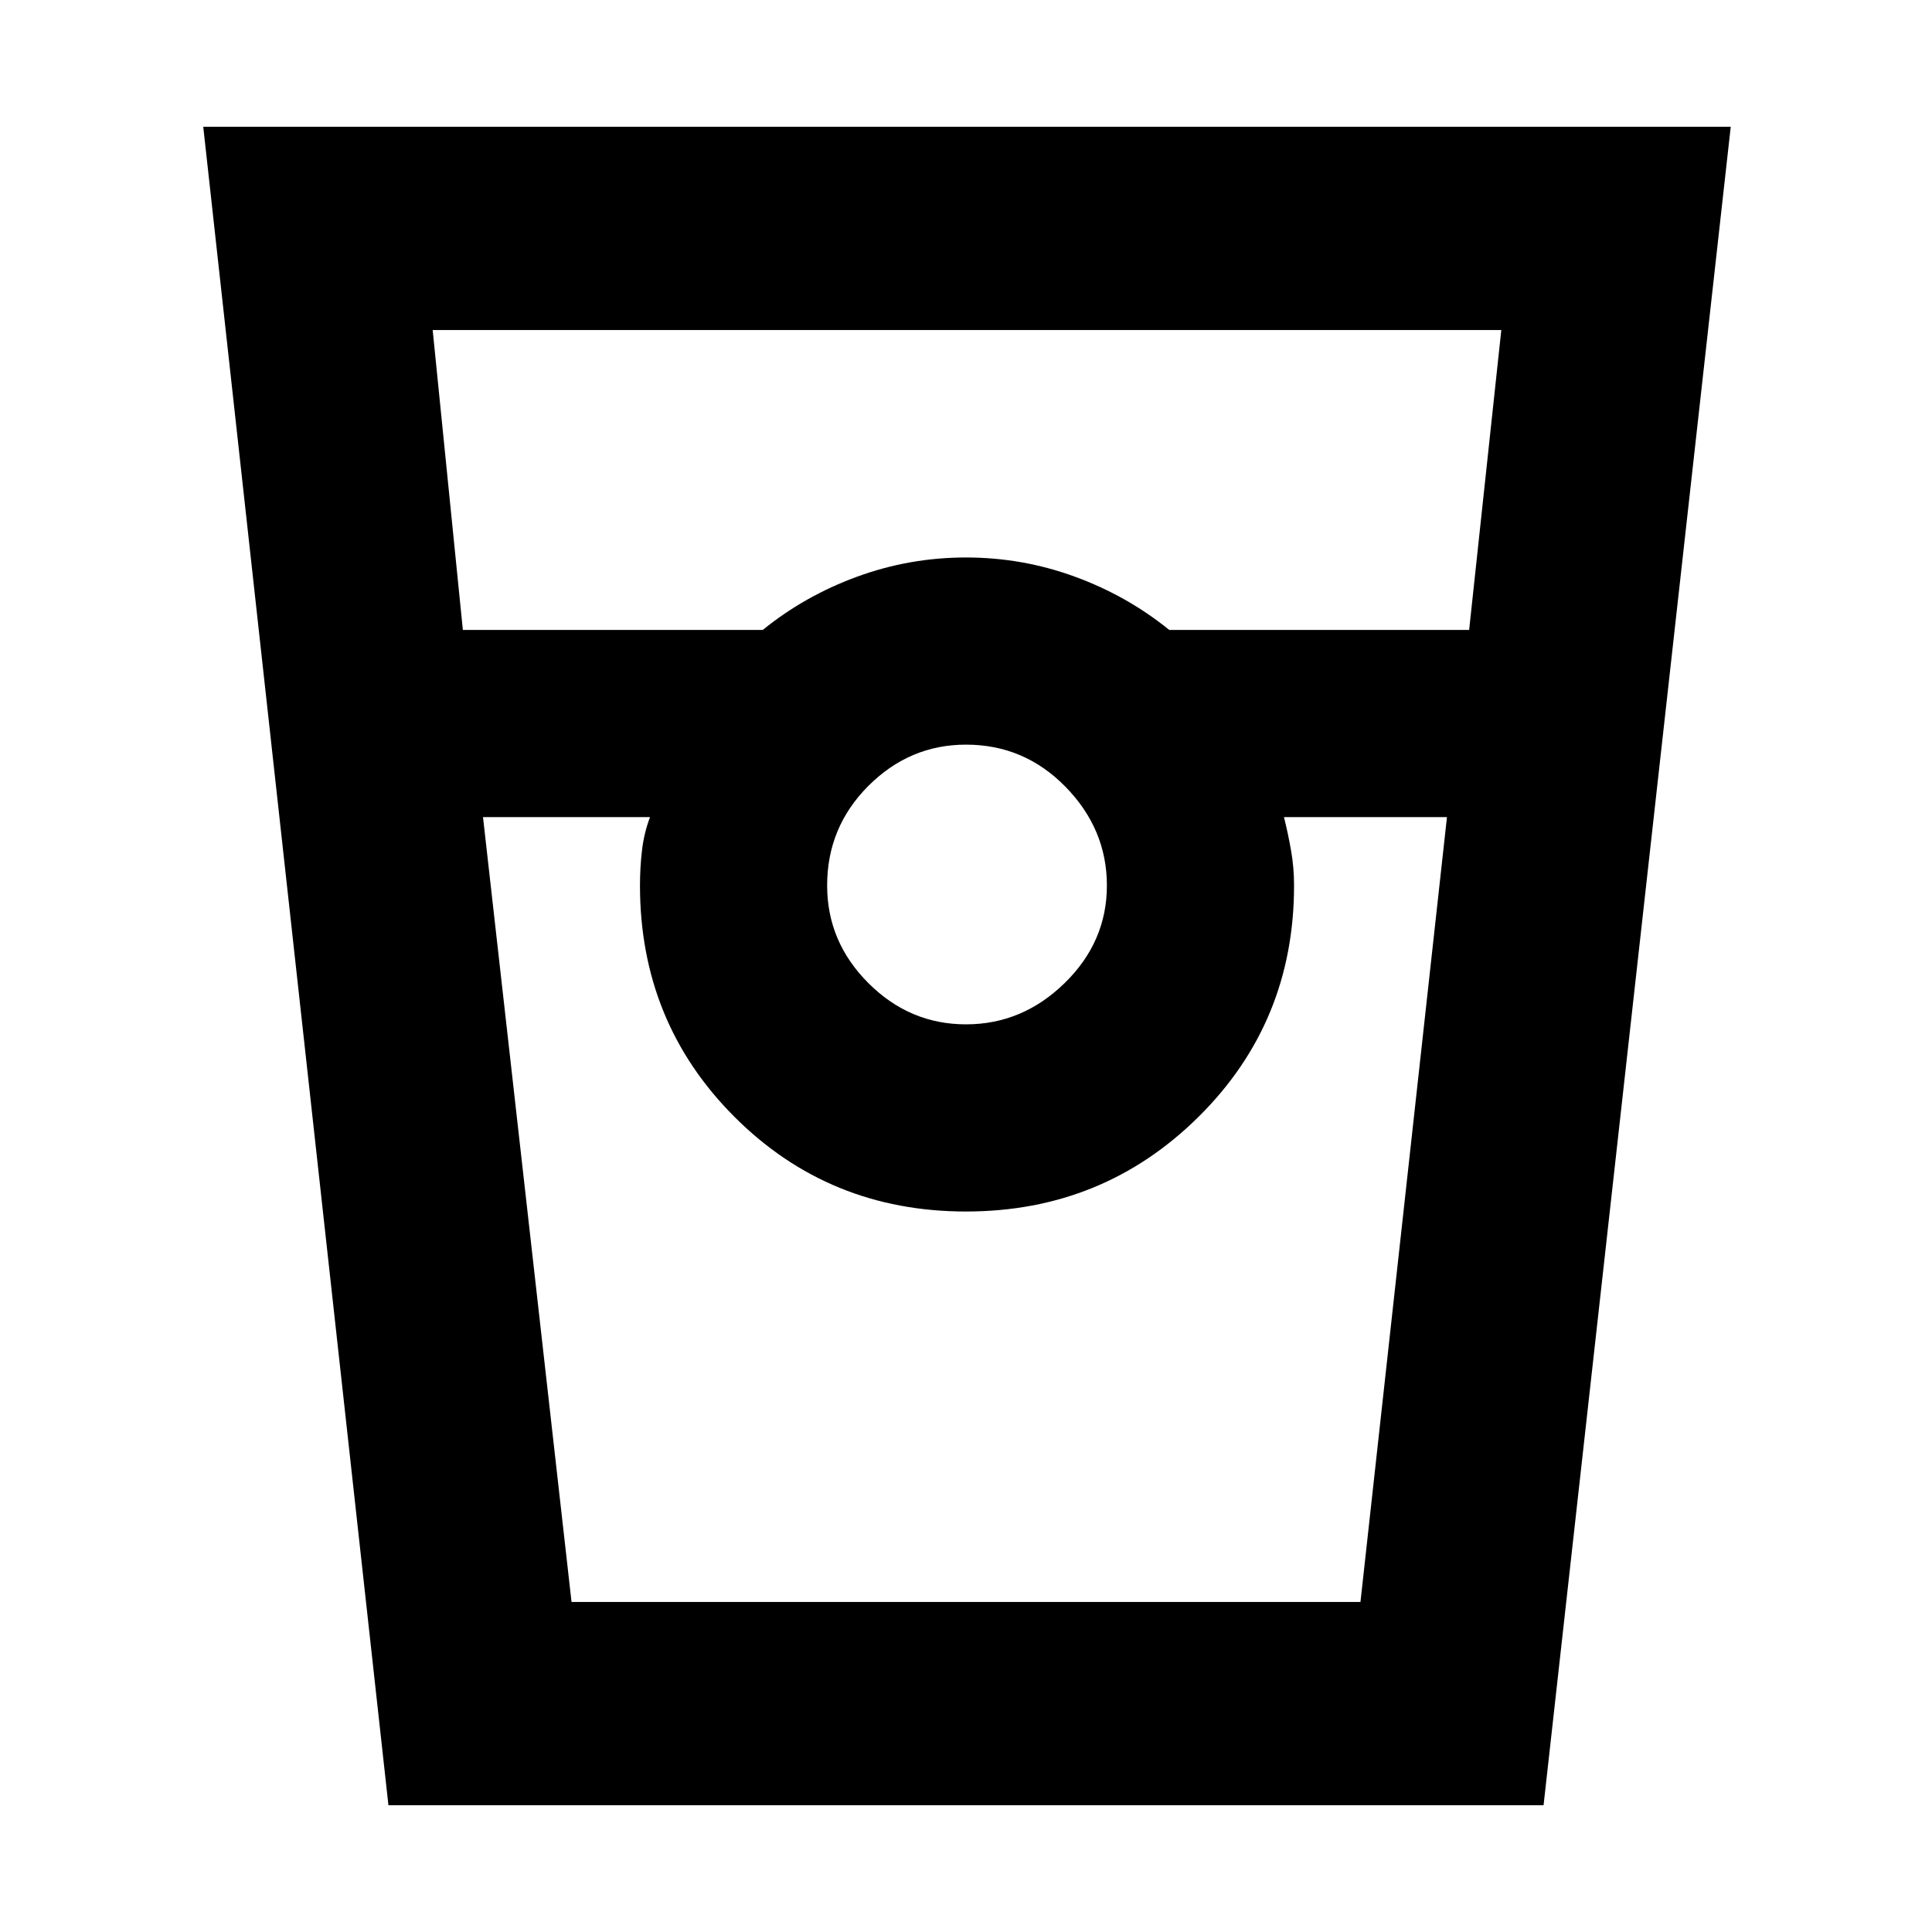 <svg xmlns="http://www.w3.org/2000/svg" height="40" width="40"><path d="M8.042 37.375 4.208 2.625h31.625l-3.875 34.75Zm1.541-24.333h6.209q.875-.709 1.958-1.104 1.083-.396 2.25-.396t2.25.396q1.083.395 1.958 1.104h6.209l.666-6.209H8.958ZM20 21.208q1.167 0 2.042-.854.875-.854.875-2.021 0-1.166-.855-2.041-.854-.875-2.062-.875-1.167 0-2.021.854-.854.854-.854 2.062 0 1.167.854 2.021.854.854 2.021.854Zm-10-4.291 1.833 16.25h16.334l1.791-16.25h-3.375q.084.333.146.687.063.354.063.729 0 2.834-1.98 4.792-1.979 1.958-4.812 1.958t-4.792-1.958q-1.958-1.958-1.958-4.792 0-.375.042-.729.041-.354.166-.687Zm1.833 16.25h1.625H13.25 26.792h-.209 1.584-16.334Z"/></svg>